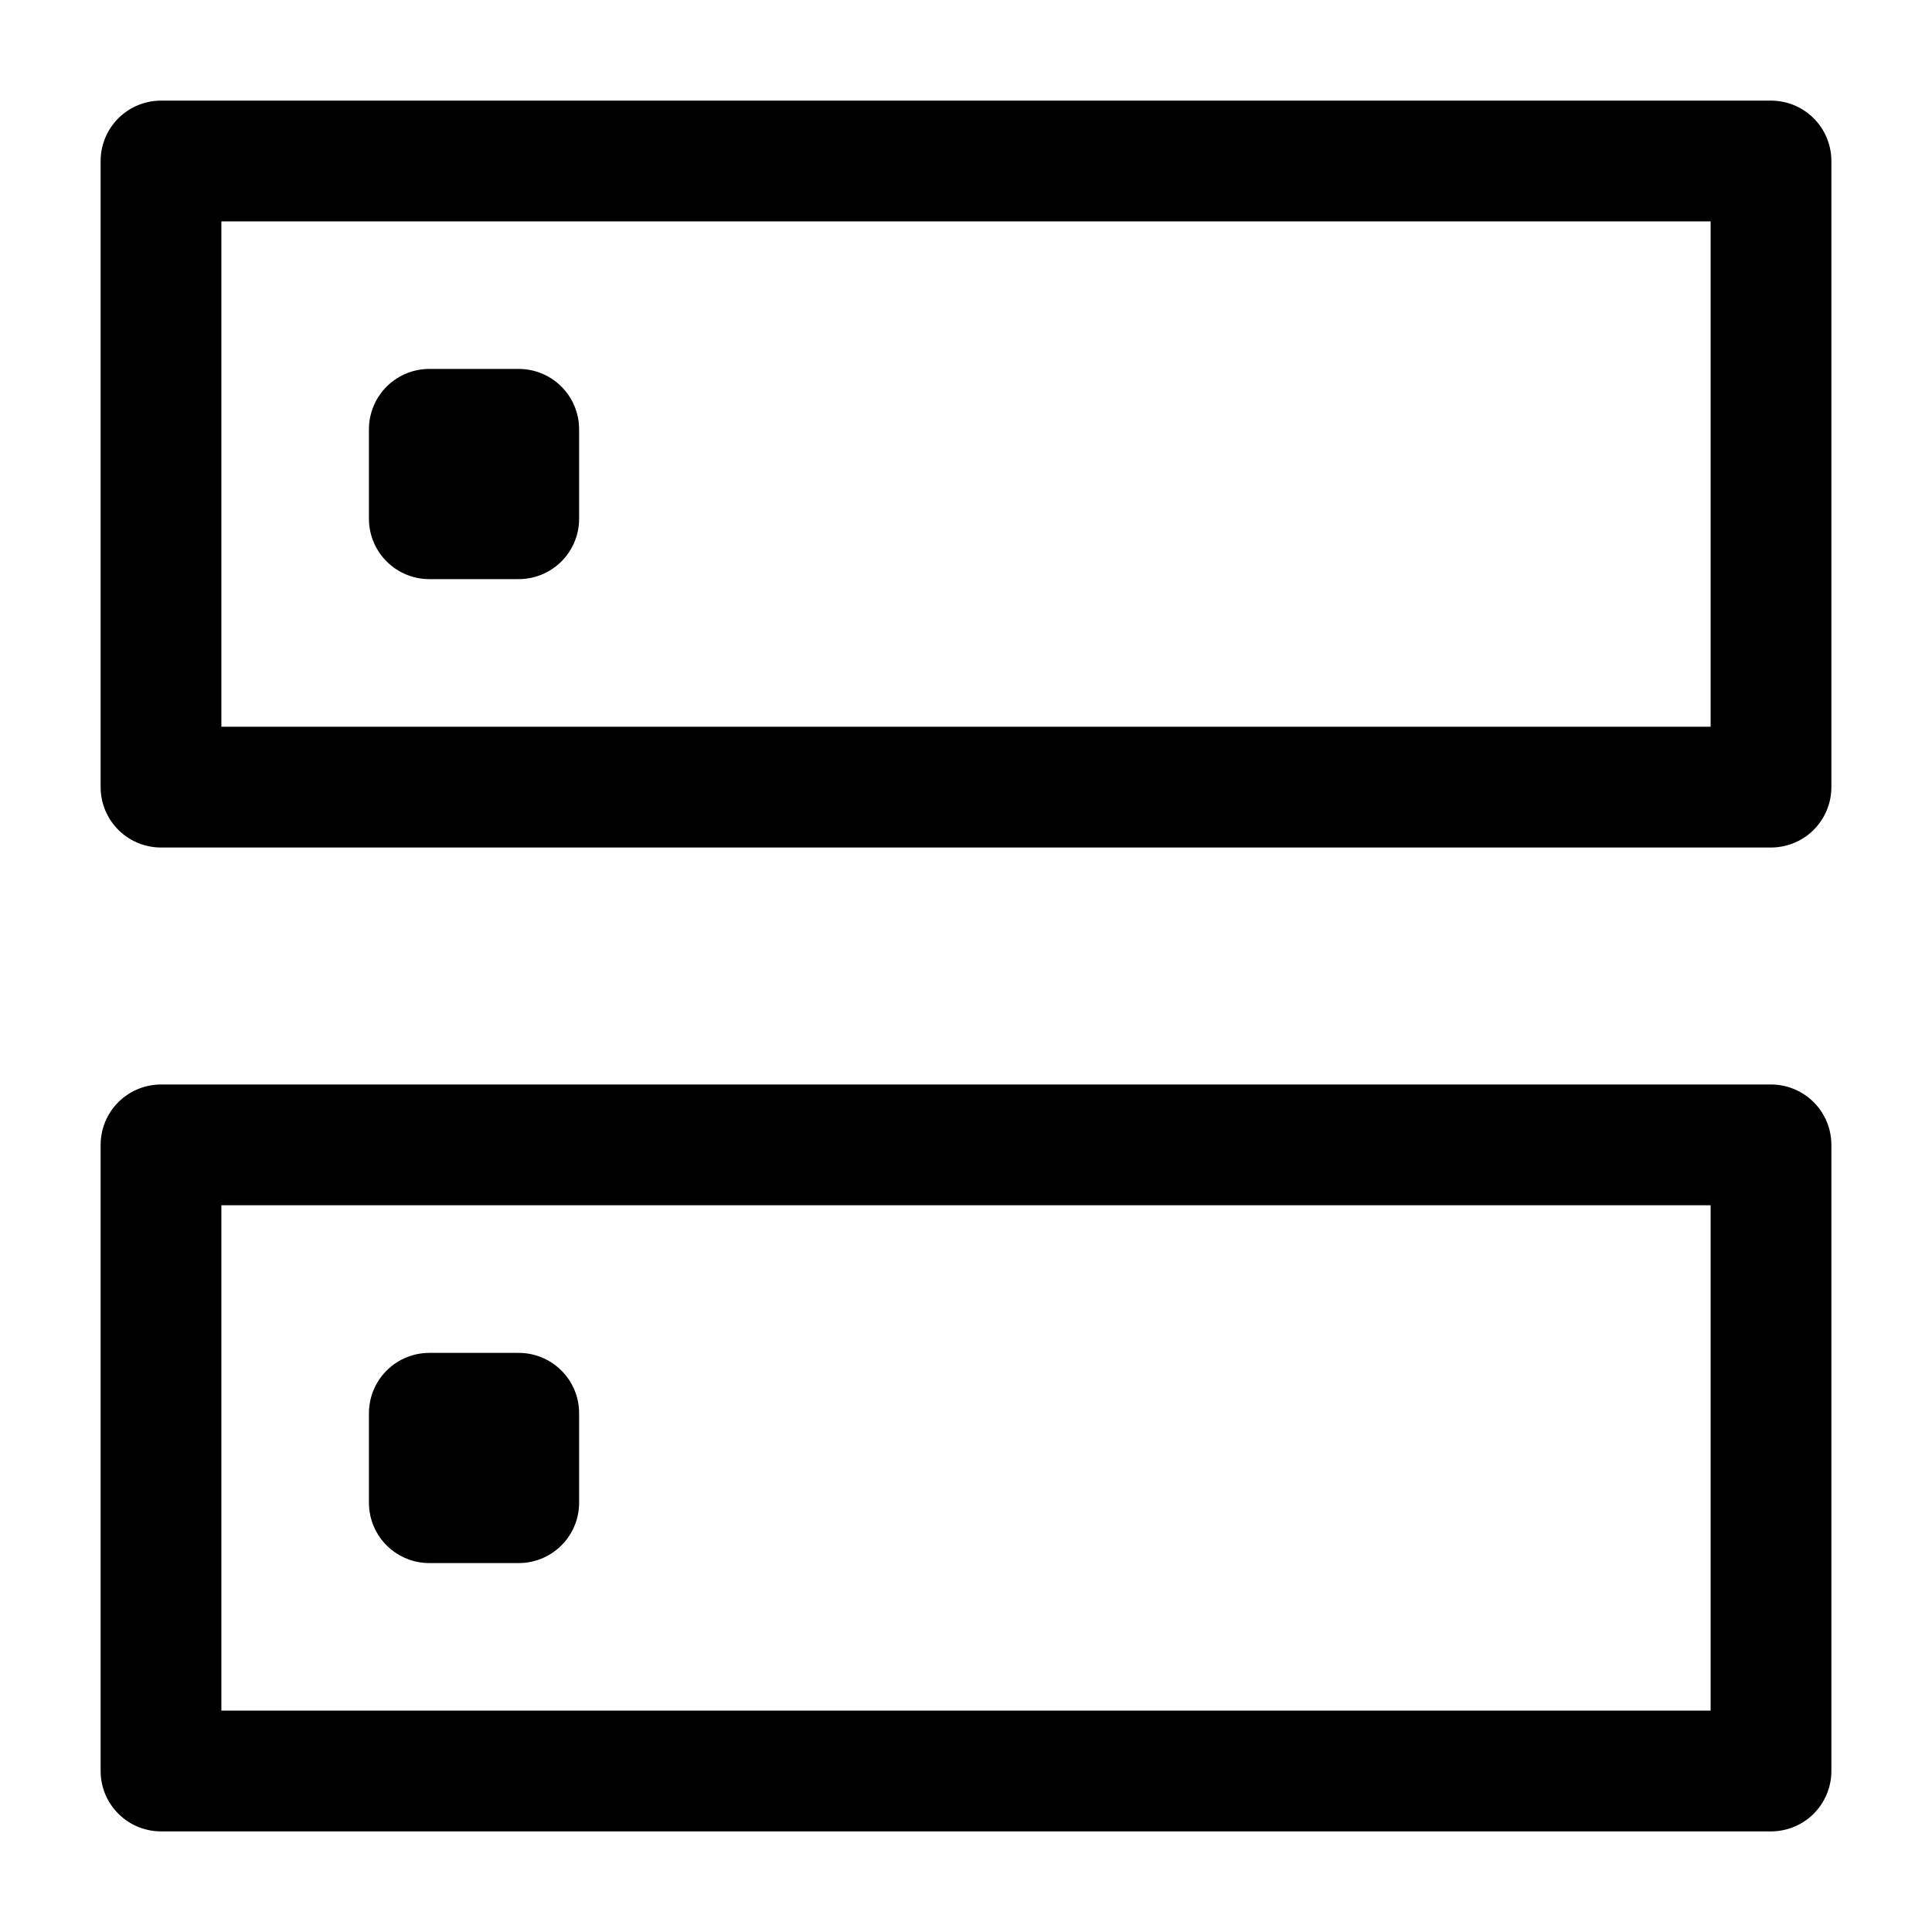 <svg width="24" height="24" viewBox="0 0 24 24" fill="none"
    xmlns="http://www.w3.org/2000/svg">
    <g id="miscellaneous/filter-tokens">
        <g id="stroke">
            <path fill-rule="evenodd" clip-rule="evenodd" d="M6.444 17.556H5.333V18.667H6.444V17.556Z" stroke="currentColor" stroke-width="1.5" stroke-linejoin="round"/>
            <path d="M2 22H22V14.222H2V22Z" stroke="currentColor" stroke-width="1.5" stroke-linejoin="round"/>
            <path fill-rule="evenodd" clip-rule="evenodd" d="M6.444 5.333H5.333V6.444H6.444V5.333Z" stroke="currentColor" stroke-width="1.5" stroke-linejoin="round"/>
            <path d="M2 9.778H22V2H2V9.778Z" stroke="currentColor" stroke-width="1.5" stroke-linejoin="round"/>
        </g>
    </g>
</svg>
